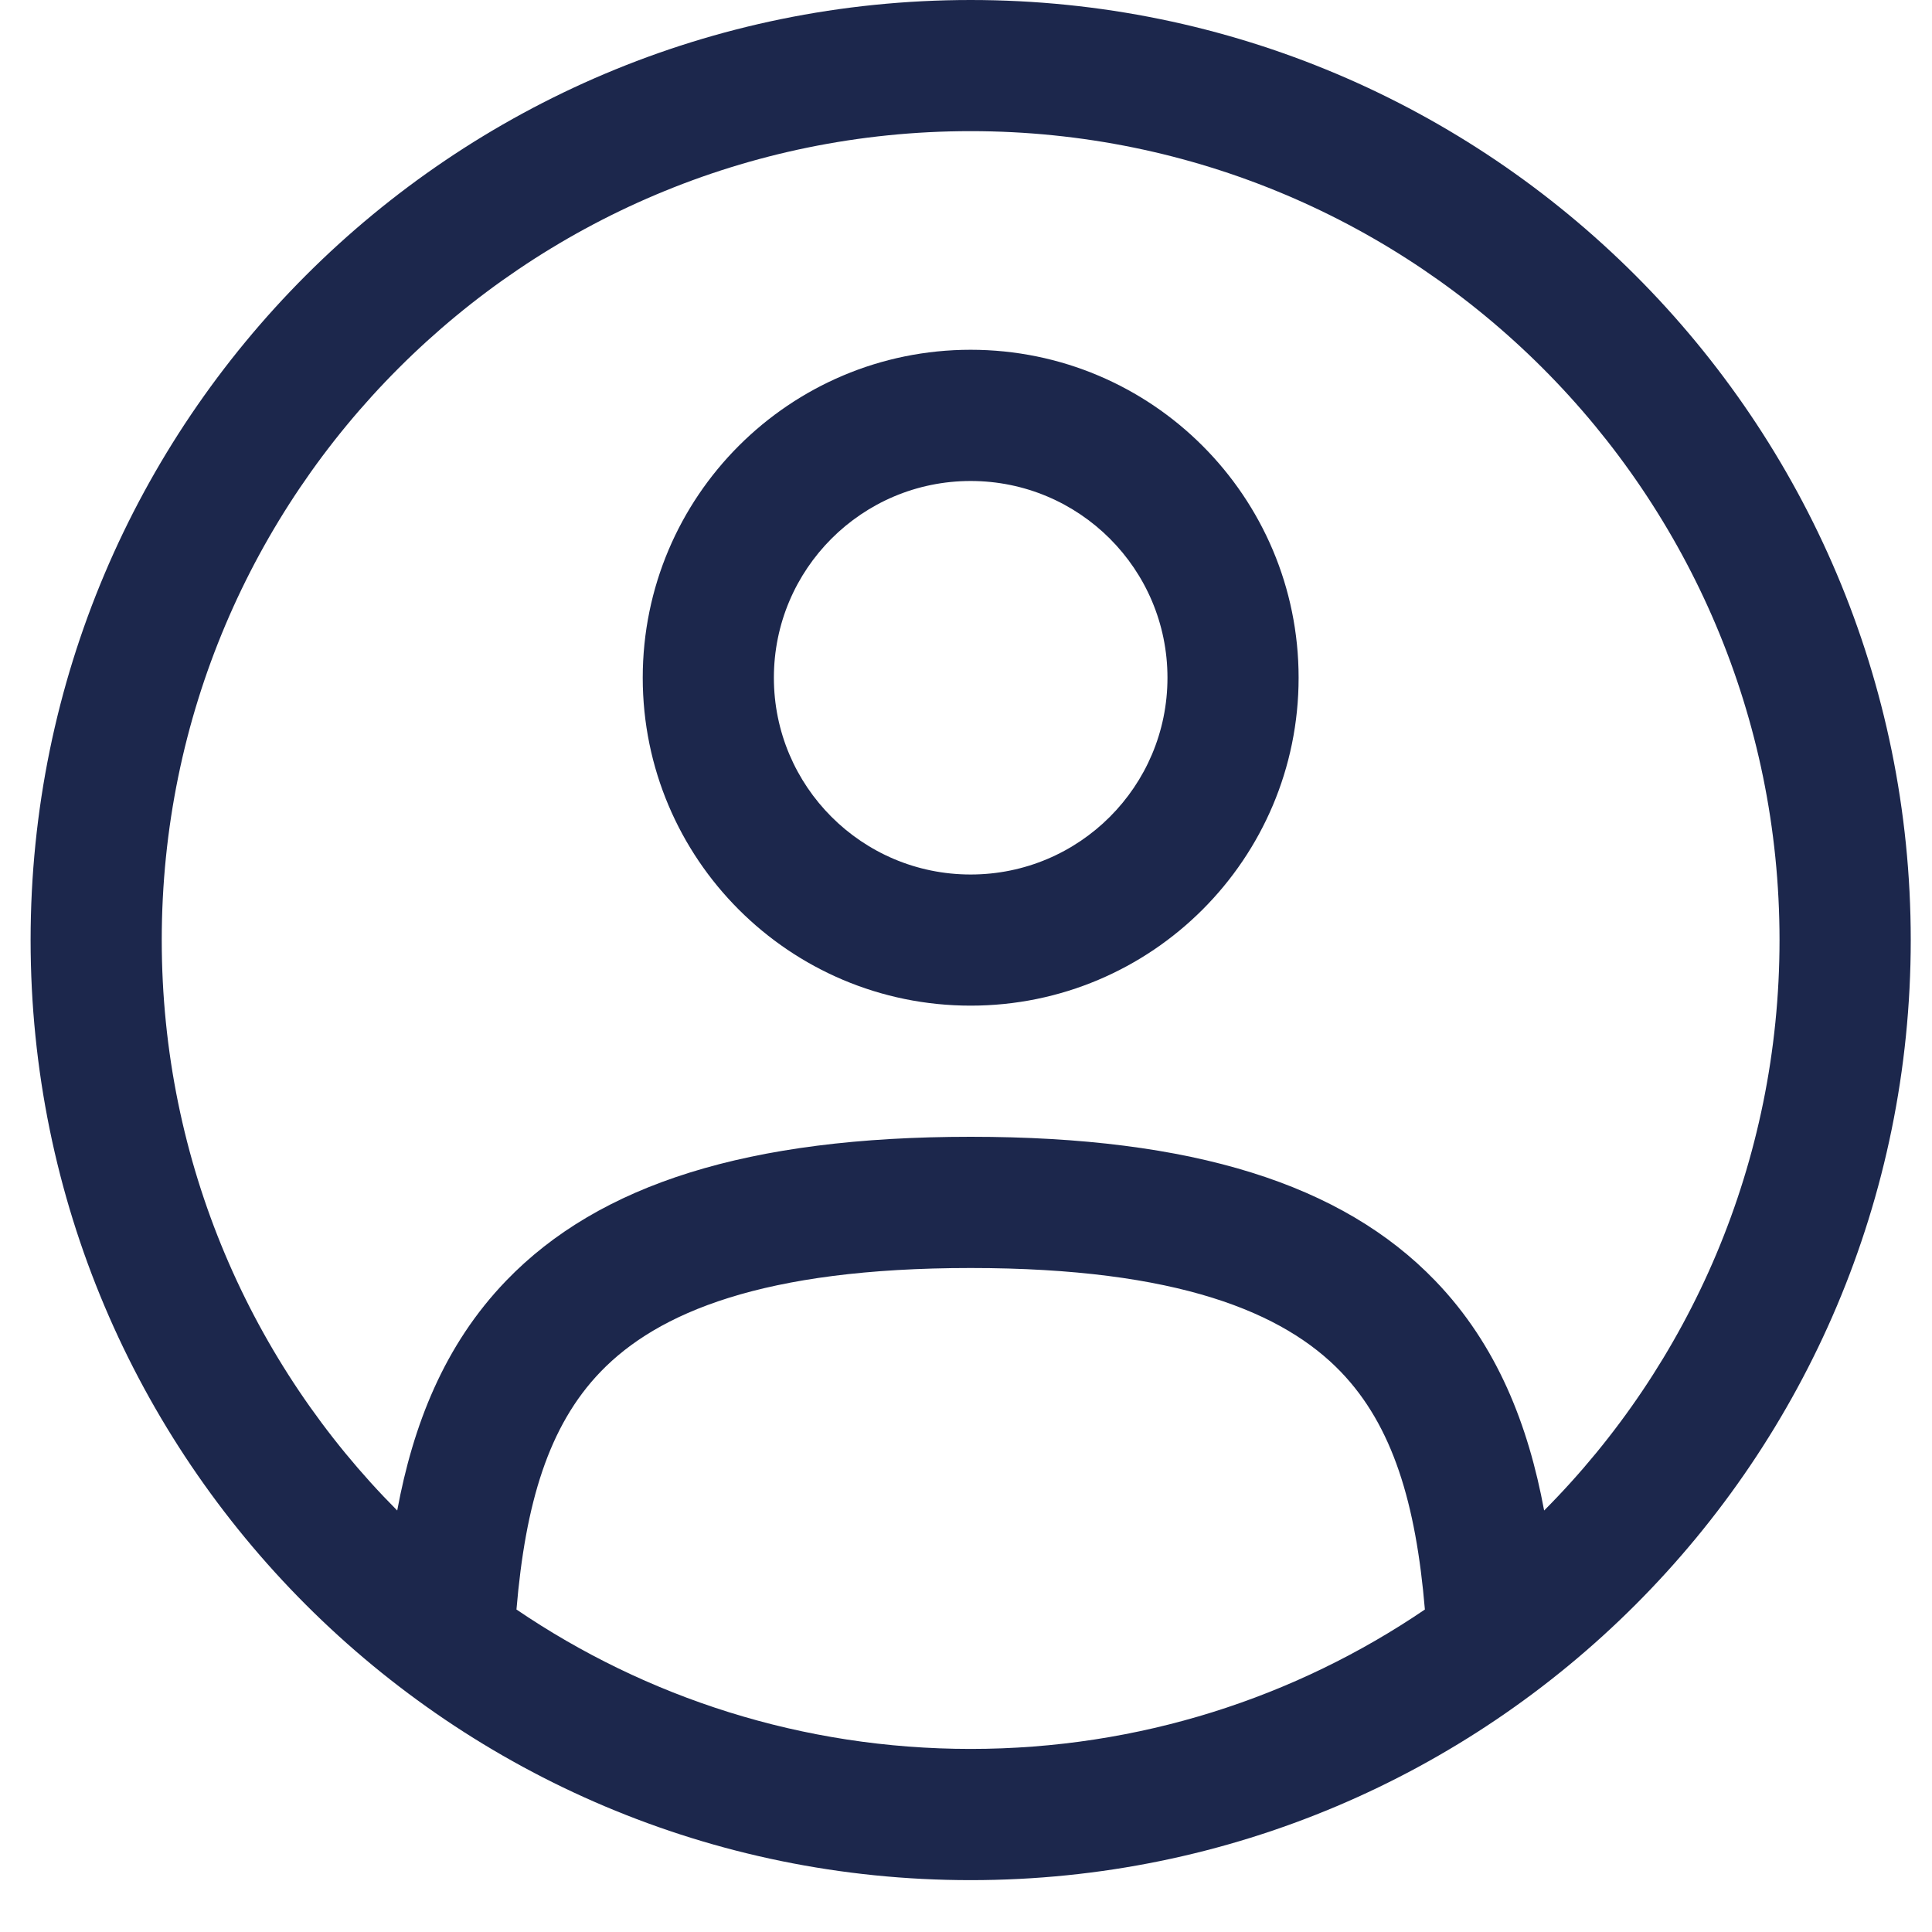 <svg width="25" height="25" viewBox="0 0 25 25" fill="none" xmlns="http://www.w3.org/2000/svg">
<path fill-rule="evenodd" clip-rule="evenodd" d="M8.317 8.77C8.317 6.426 10.217 4.526 12.56 4.526C14.904 4.526 16.804 6.426 16.804 8.77C16.804 11.113 14.904 13.013 12.56 13.013C10.217 13.013 8.317 11.113 8.317 8.77ZM12.56 6.224C11.154 6.224 10.014 7.364 10.014 8.77C10.014 10.176 11.154 11.316 12.56 11.316C13.967 11.316 15.107 10.176 15.107 8.77C15.107 7.364 13.967 6.224 12.56 6.224Z" fill="#1C274C"/>
<path fill-rule="evenodd" clip-rule="evenodd" d="M0.396 12.164C0.396 5.446 5.842 0 12.56 0C19.279 0 24.725 5.446 24.725 12.164C24.725 18.883 19.279 24.329 12.56 24.329C5.842 24.329 0.396 18.883 0.396 12.164ZM12.56 1.697C6.78 1.697 2.093 6.384 2.093 12.164C2.093 15.045 3.257 17.654 5.14 19.546C5.344 18.445 5.745 17.407 6.55 16.572C7.754 15.323 9.68 14.71 12.56 14.71C15.441 14.71 17.367 15.323 18.571 16.572C19.376 17.407 19.777 18.445 19.981 19.546C21.864 17.654 23.027 15.045 23.027 12.164C23.027 6.384 18.341 1.697 12.56 1.697ZM18.438 20.827C18.322 19.456 18.024 18.451 17.349 17.75C16.614 16.988 15.252 16.408 12.56 16.408C9.868 16.408 8.507 16.988 7.772 17.75C7.096 18.451 6.799 19.456 6.683 20.827C8.359 21.966 10.382 22.631 12.56 22.631C14.739 22.631 16.762 21.966 18.438 20.827Z" fill="#1C274C"/>
</svg>
